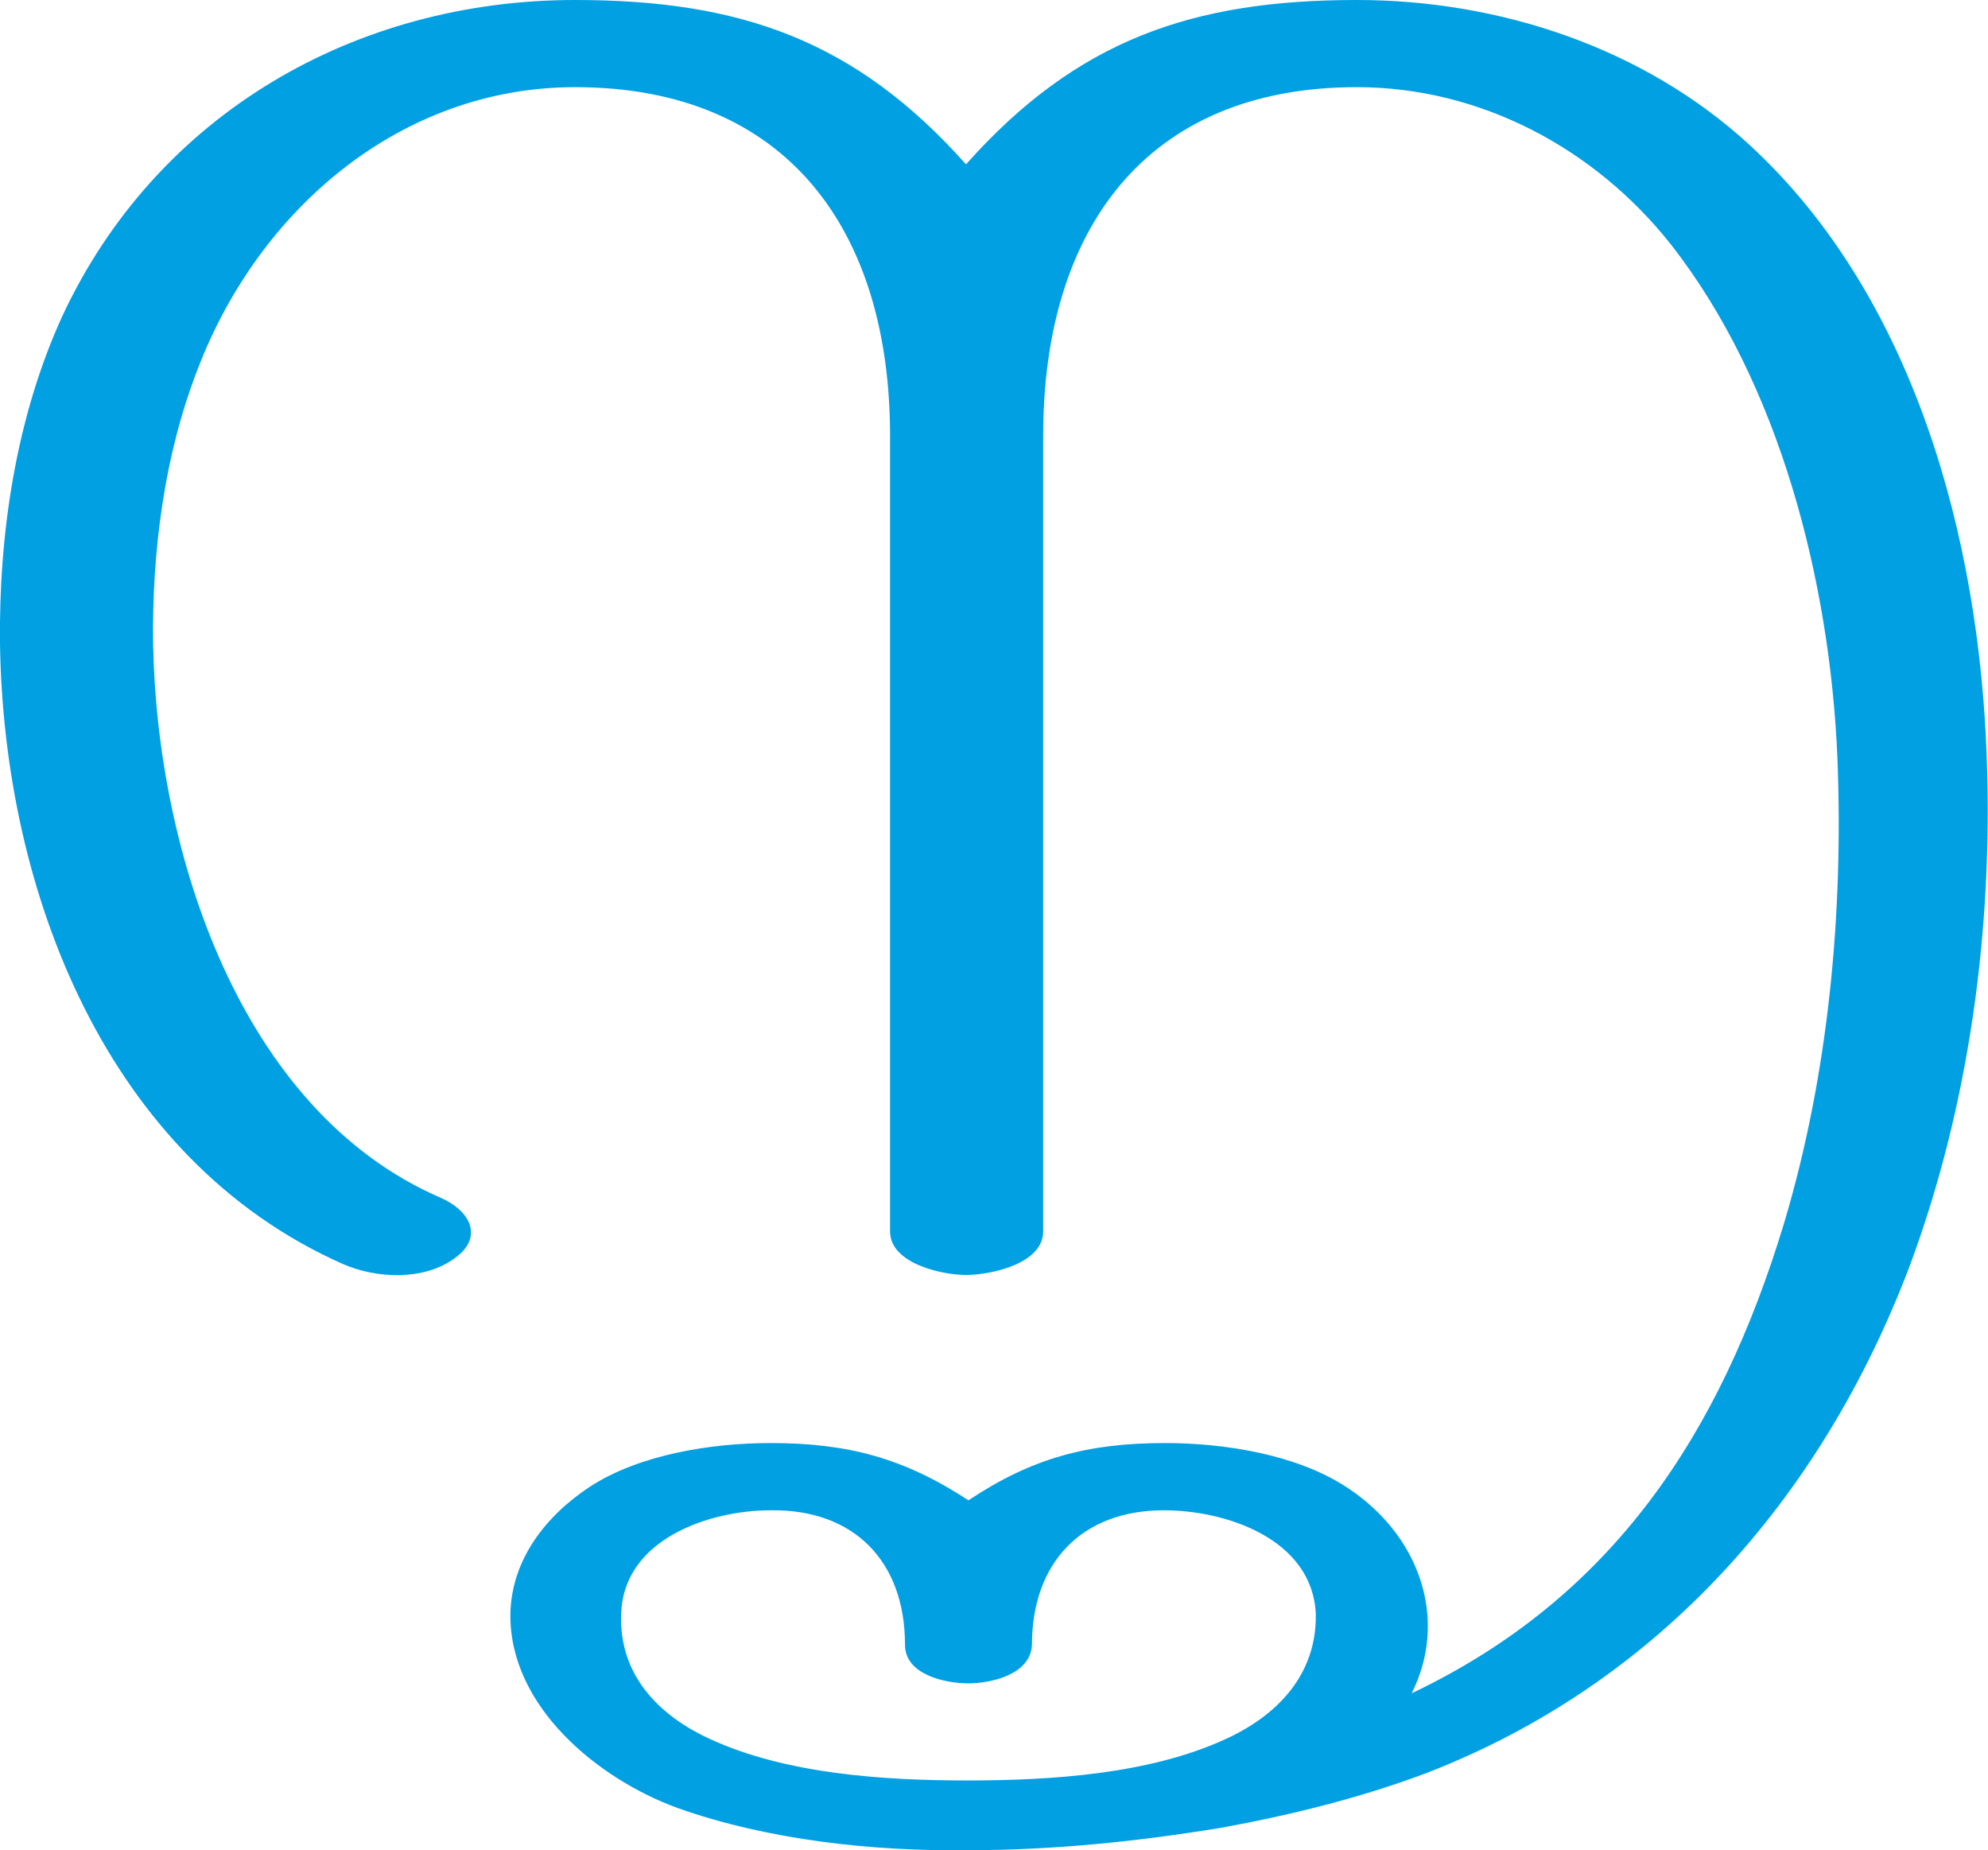 <?xml version="1.0" encoding="UTF-8"?>
<!DOCTYPE svg PUBLIC "-//W3C//DTD SVG 1.1//EN" "http://www.w3.org/Graphics/SVG/1.1/DTD/svg11.dtd">
<!-- Creator: CorelDRAW X8 -->
<svg xmlns="http://www.w3.org/2000/svg" xml:space="preserve" width="1597px" height="1486px" version="1.1" style="shape-rendering:geometricPrecision; text-rendering:geometricPrecision; image-rendering:optimizeQuality; fill-rule:evenodd; clip-rule:evenodd"
viewBox="0 0 1597 1486"
 xmlns:xlink="http://www.w3.org/1999/xlink">
 <defs>
  <style type="text/css">
   <![CDATA[
    .fil0 {fill:#00A0E3}
   ]]>
  </style>
 </defs>
 <g id="Layer_x0020_1">
  <path class="fil0" d="M777 1430c-66,0 -145,-5 -206,-33 -42,-19 -74,-52 -72,-101 2,-60 71,-83 120,-83 67,-1 108,41 108,108 0,24 32,31 51,31 18,0 50,-7 51,-31 0,-66 40,-108 106,-108 50,0 119,23 122,83 1,49 -31,82 -73,101 -61,28 -140,33 -207,33zm357 -70c9,-18 13,-36 13,-54 0,-43 -24,-85 -66,-112 -40,-26 -98,-35 -145,-35 -62,0 -107,12 -158,46 -52,-34 -97,-46 -159,-46 -47,0 -105,9 -145,35 -35,23 -63,58 -64,102 -1,75 71,133 134,156 73,26 158,35 234,34 68,0 136,-7 203,-18 55,-10 112,-24 165,-44 186,-72 317,-220 388,-407 48,-129 67,-271 62,-408 -6,-176 -58,-371 -191,-493 -85,-78 -201,-116 -315,-116 -132,0 -225,32 -314,132 -89,-100 -182,-132 -314,-132 -176,0 -336,91 -412,254 -37,81 -51,174 -50,263 3,200 86,414 275,498 27,12 66,14 91,-5 23,-17 11,-38 -12,-48 -162,-70 -228,-279 -231,-445 -1,-74 9,-152 36,-221 49,-128 163,-226 303,-226 171,0 253,116 253,280l0 639c0,26 42,35 61,35 20,0 62,-9 62,-35l0 -639c0,-165 82,-280 252,-280 99,0 191,49 252,126 88,112 128,272 134,412 5,125 -7,255 -43,375 -51,168 -137,300 -299,377z"/>
 </g>
</svg>
